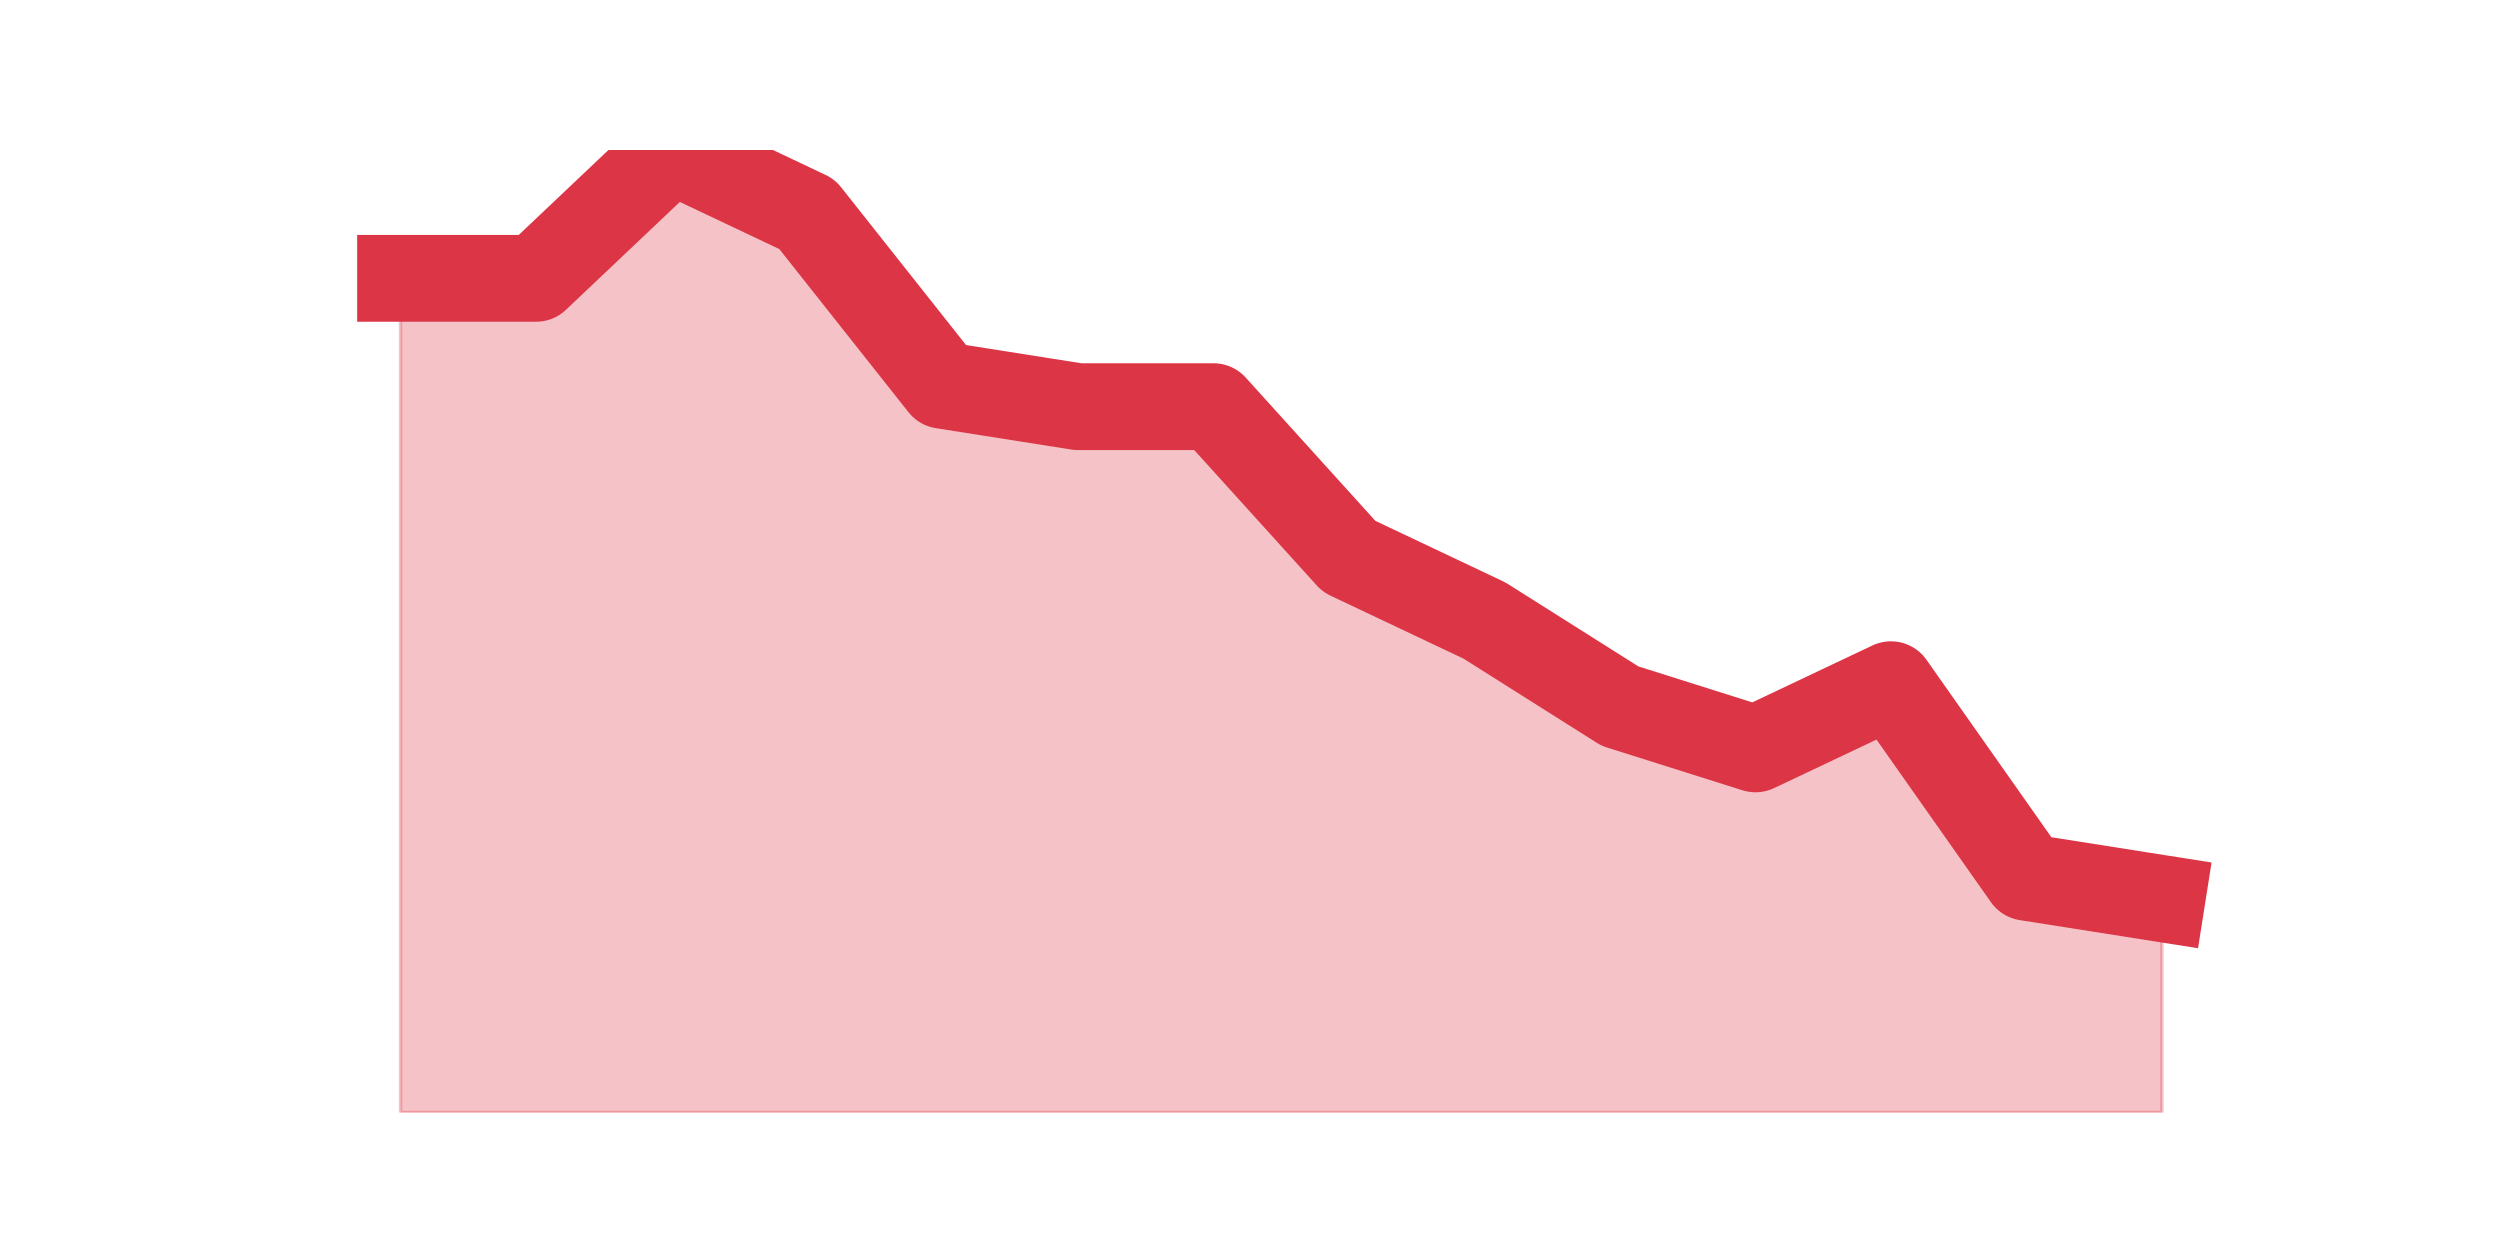 <?xml version="1.0" encoding="utf-8" standalone="no"?>
<!DOCTYPE svg PUBLIC "-//W3C//DTD SVG 1.1//EN"
  "http://www.w3.org/Graphics/SVG/1.1/DTD/svg11.dtd">
<svg height="360pt" version="1.1" viewBox="0 0 720 360" width="720pt" xmlns="http://www.w3.org/2000/svg" xmlns:xlink="http://www.w3.org/1999/xlink">
 <defs>
  <style type="text/css">*{stroke-linecap:butt;stroke-linejoin:round;}</style>
 </defs>
 <g id="figure_1">
  <g id="patch_1">
   <path d="M 0 360 
L 720 360 
L 720 0 
L 0 0 
z
" style="fill:none;"/>
  </g>
  <g id="axes_1">
   <g id="matplotlib.axis_1"/>
   <g id="matplotlib.axis_2"/>
   <g id="PolyCollection_1">
    <defs>
     <path d="M 115.364 -279.84 
L 115.364 -39.6 
L 154.385 -39.6 
L 193.406 -39.6 
L 232.427 -39.6 
L 271.448 -39.6 
L 310.469 -39.6 
L 349.49 -39.6 
L 388.51 -39.6 
L 427.531 -39.6 
L 466.552 -39.6 
L 505.573 -39.6 
L 544.594 -39.6 
L 583.615 -39.6 
L 622.636 -39.6 
L 622.636 -101.2 
L 622.636 -101.2 
L 583.615 -107.36 
L 544.594 -162.8 
L 505.573 -144.32 
L 466.552 -156.64 
L 427.531 -181.28 
L 388.51 -199.76 
L 349.49 -242.88 
L 310.469 -242.88 
L 271.448 -249.04 
L 232.427 -298.32 
L 193.406 -316.8 
L 154.385 -279.84 
L 115.364 -279.84 
z
" id="m60626ba477" style="stroke:#dc3545;stroke-opacity:0.3;"/>
    </defs>
    <g clip-path="url(#p7682c5da7d)">
     <use style="fill:#dc3545;fill-opacity:0.3;stroke:#dc3545;stroke-opacity:0.3;" x="0" xlink:href="#m60626ba477" y="360"/>
    </g>
   </g>
   <g id="line2d_1">
    <path clip-path="url(#p7682c5da7d)" d="M 115.364 80.16 
L 154.385 80.16 
L 193.406 43.2 
L 232.427 61.68 
L 271.448 110.96 
L 310.469 117.12 
L 349.49 117.12 
L 388.51 160.24 
L 427.531 178.72 
L 466.552 203.36 
L 505.573 215.68 
L 544.594 197.2 
L 583.615 252.64 
L 622.636 258.8 
" style="fill:none;stroke:#dc3545;stroke-linecap:square;stroke-width:25;"/>
   </g>
  </g>
 </g>
 <defs>
  <clipPath id="p7682c5da7d">
   <rect height="277.2" width="558" x="90" y="43.2"/>
  </clipPath>
 </defs>
</svg>
